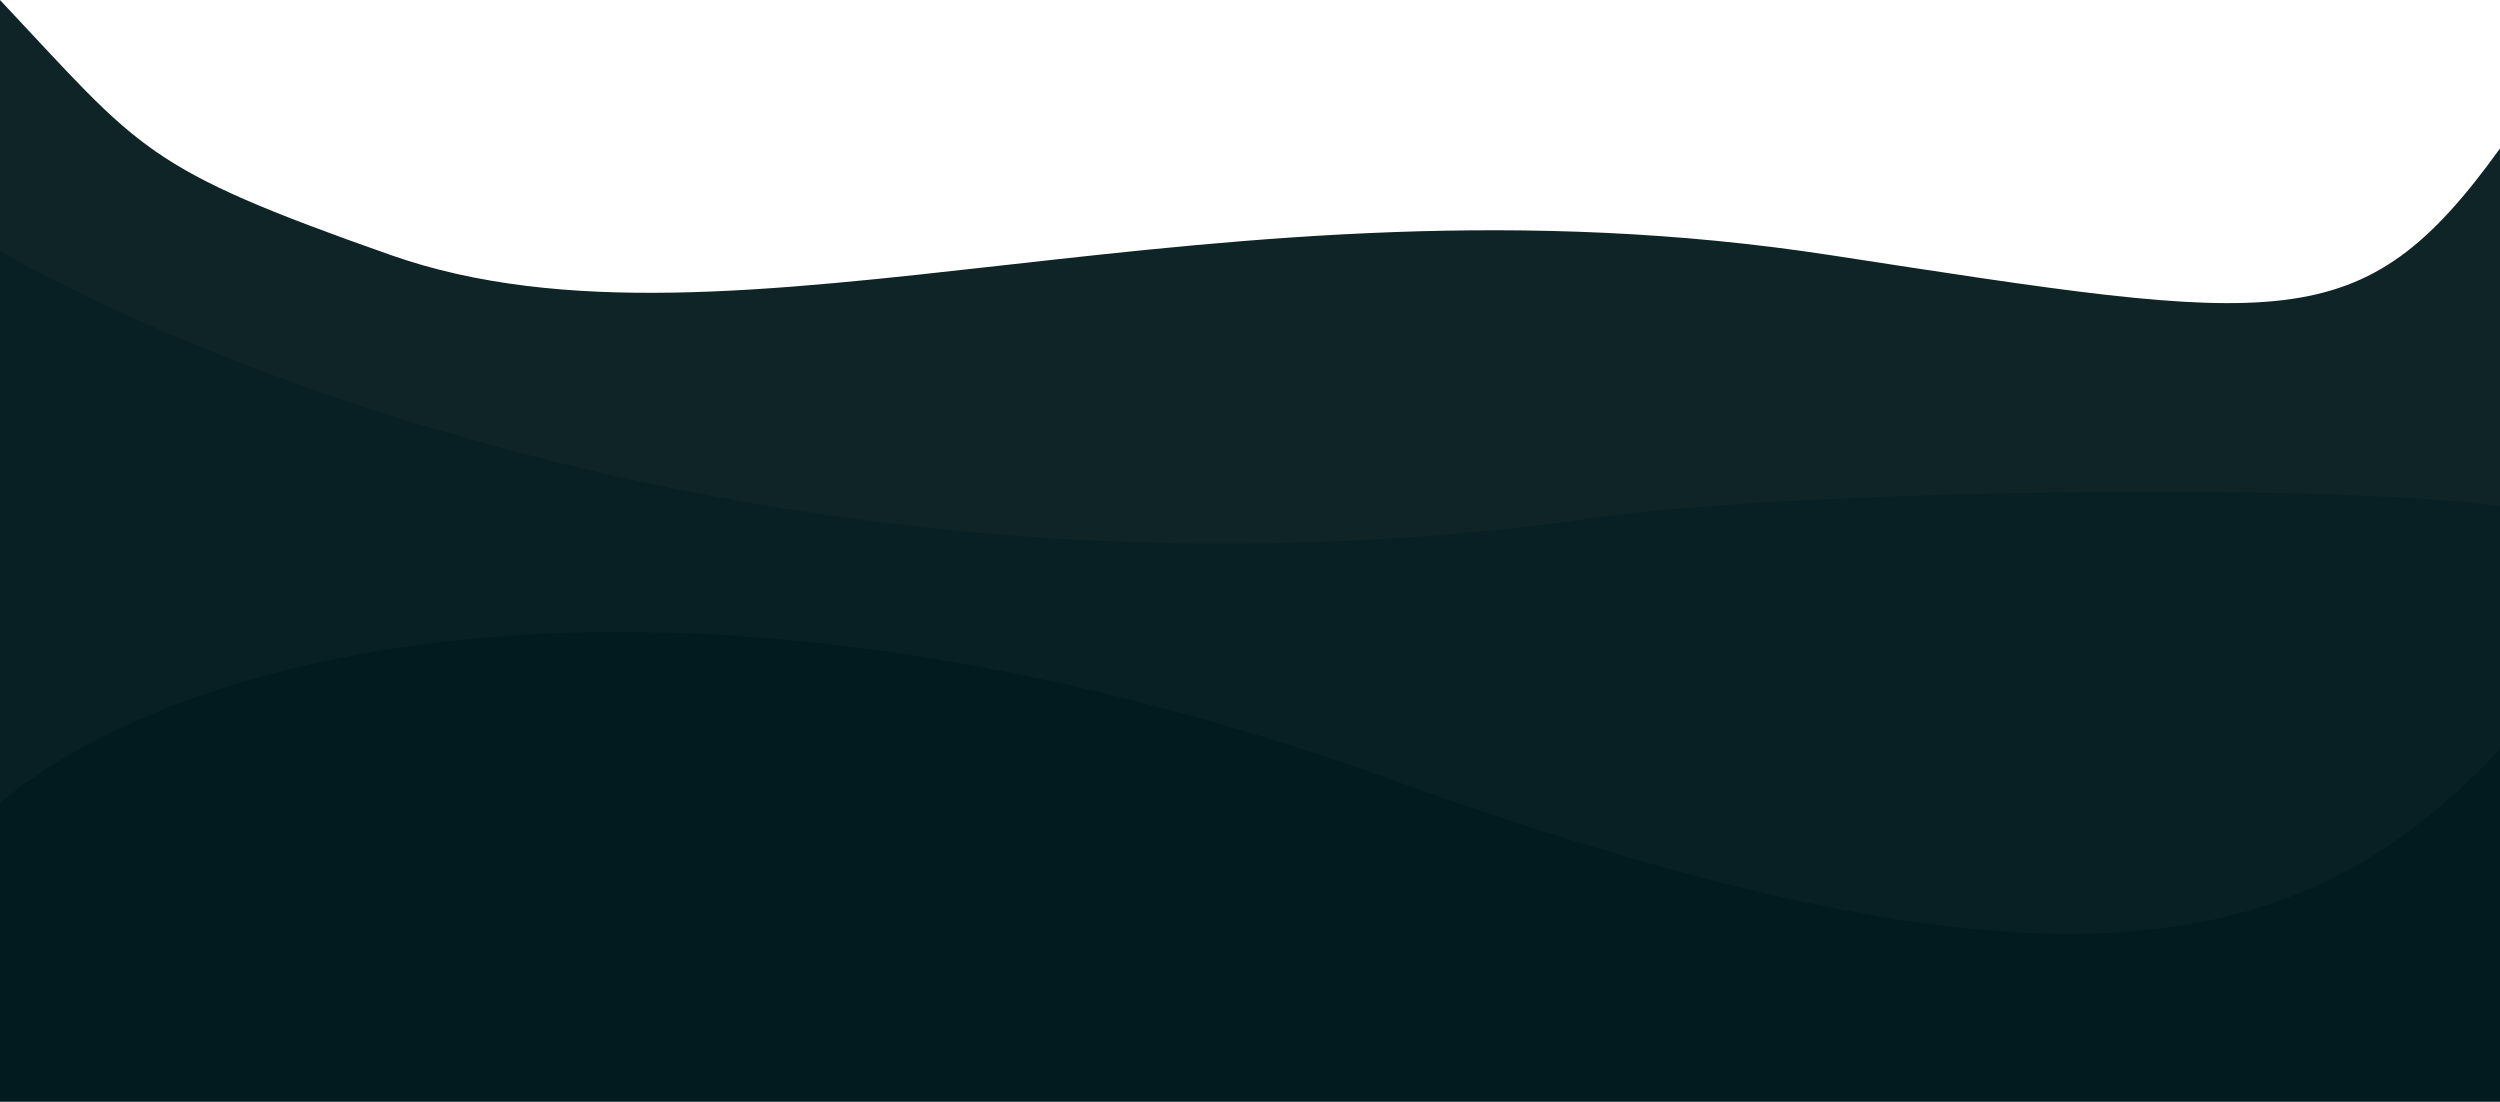 <svg width="985" height="434" viewBox="0 0 985 434" fill="none" xmlns="http://www.w3.org/2000/svg">
<path d="M154 100.5C56 66 56 59.5 0 0V434.5H985V58.5C930.333 134.292 900 128 721 100.5C478.332 63.219 288.886 147.985 154 100.5Z" fill="#0E2427"/>
<path d="M618 205.5C327.2 243.1 90 150.167 0 99V434H985V199.5C919.4 189.9 691.333 192.833 618 205.5Z" fill="#082024"/>
<path d="M548.5 307.262C272.364 208.19 77 252.095 0 316.262V433.762H985V295.262C907.667 377.262 810.5 401.262 548.5 307.262Z" fill="#021B1F"/>
</svg>
